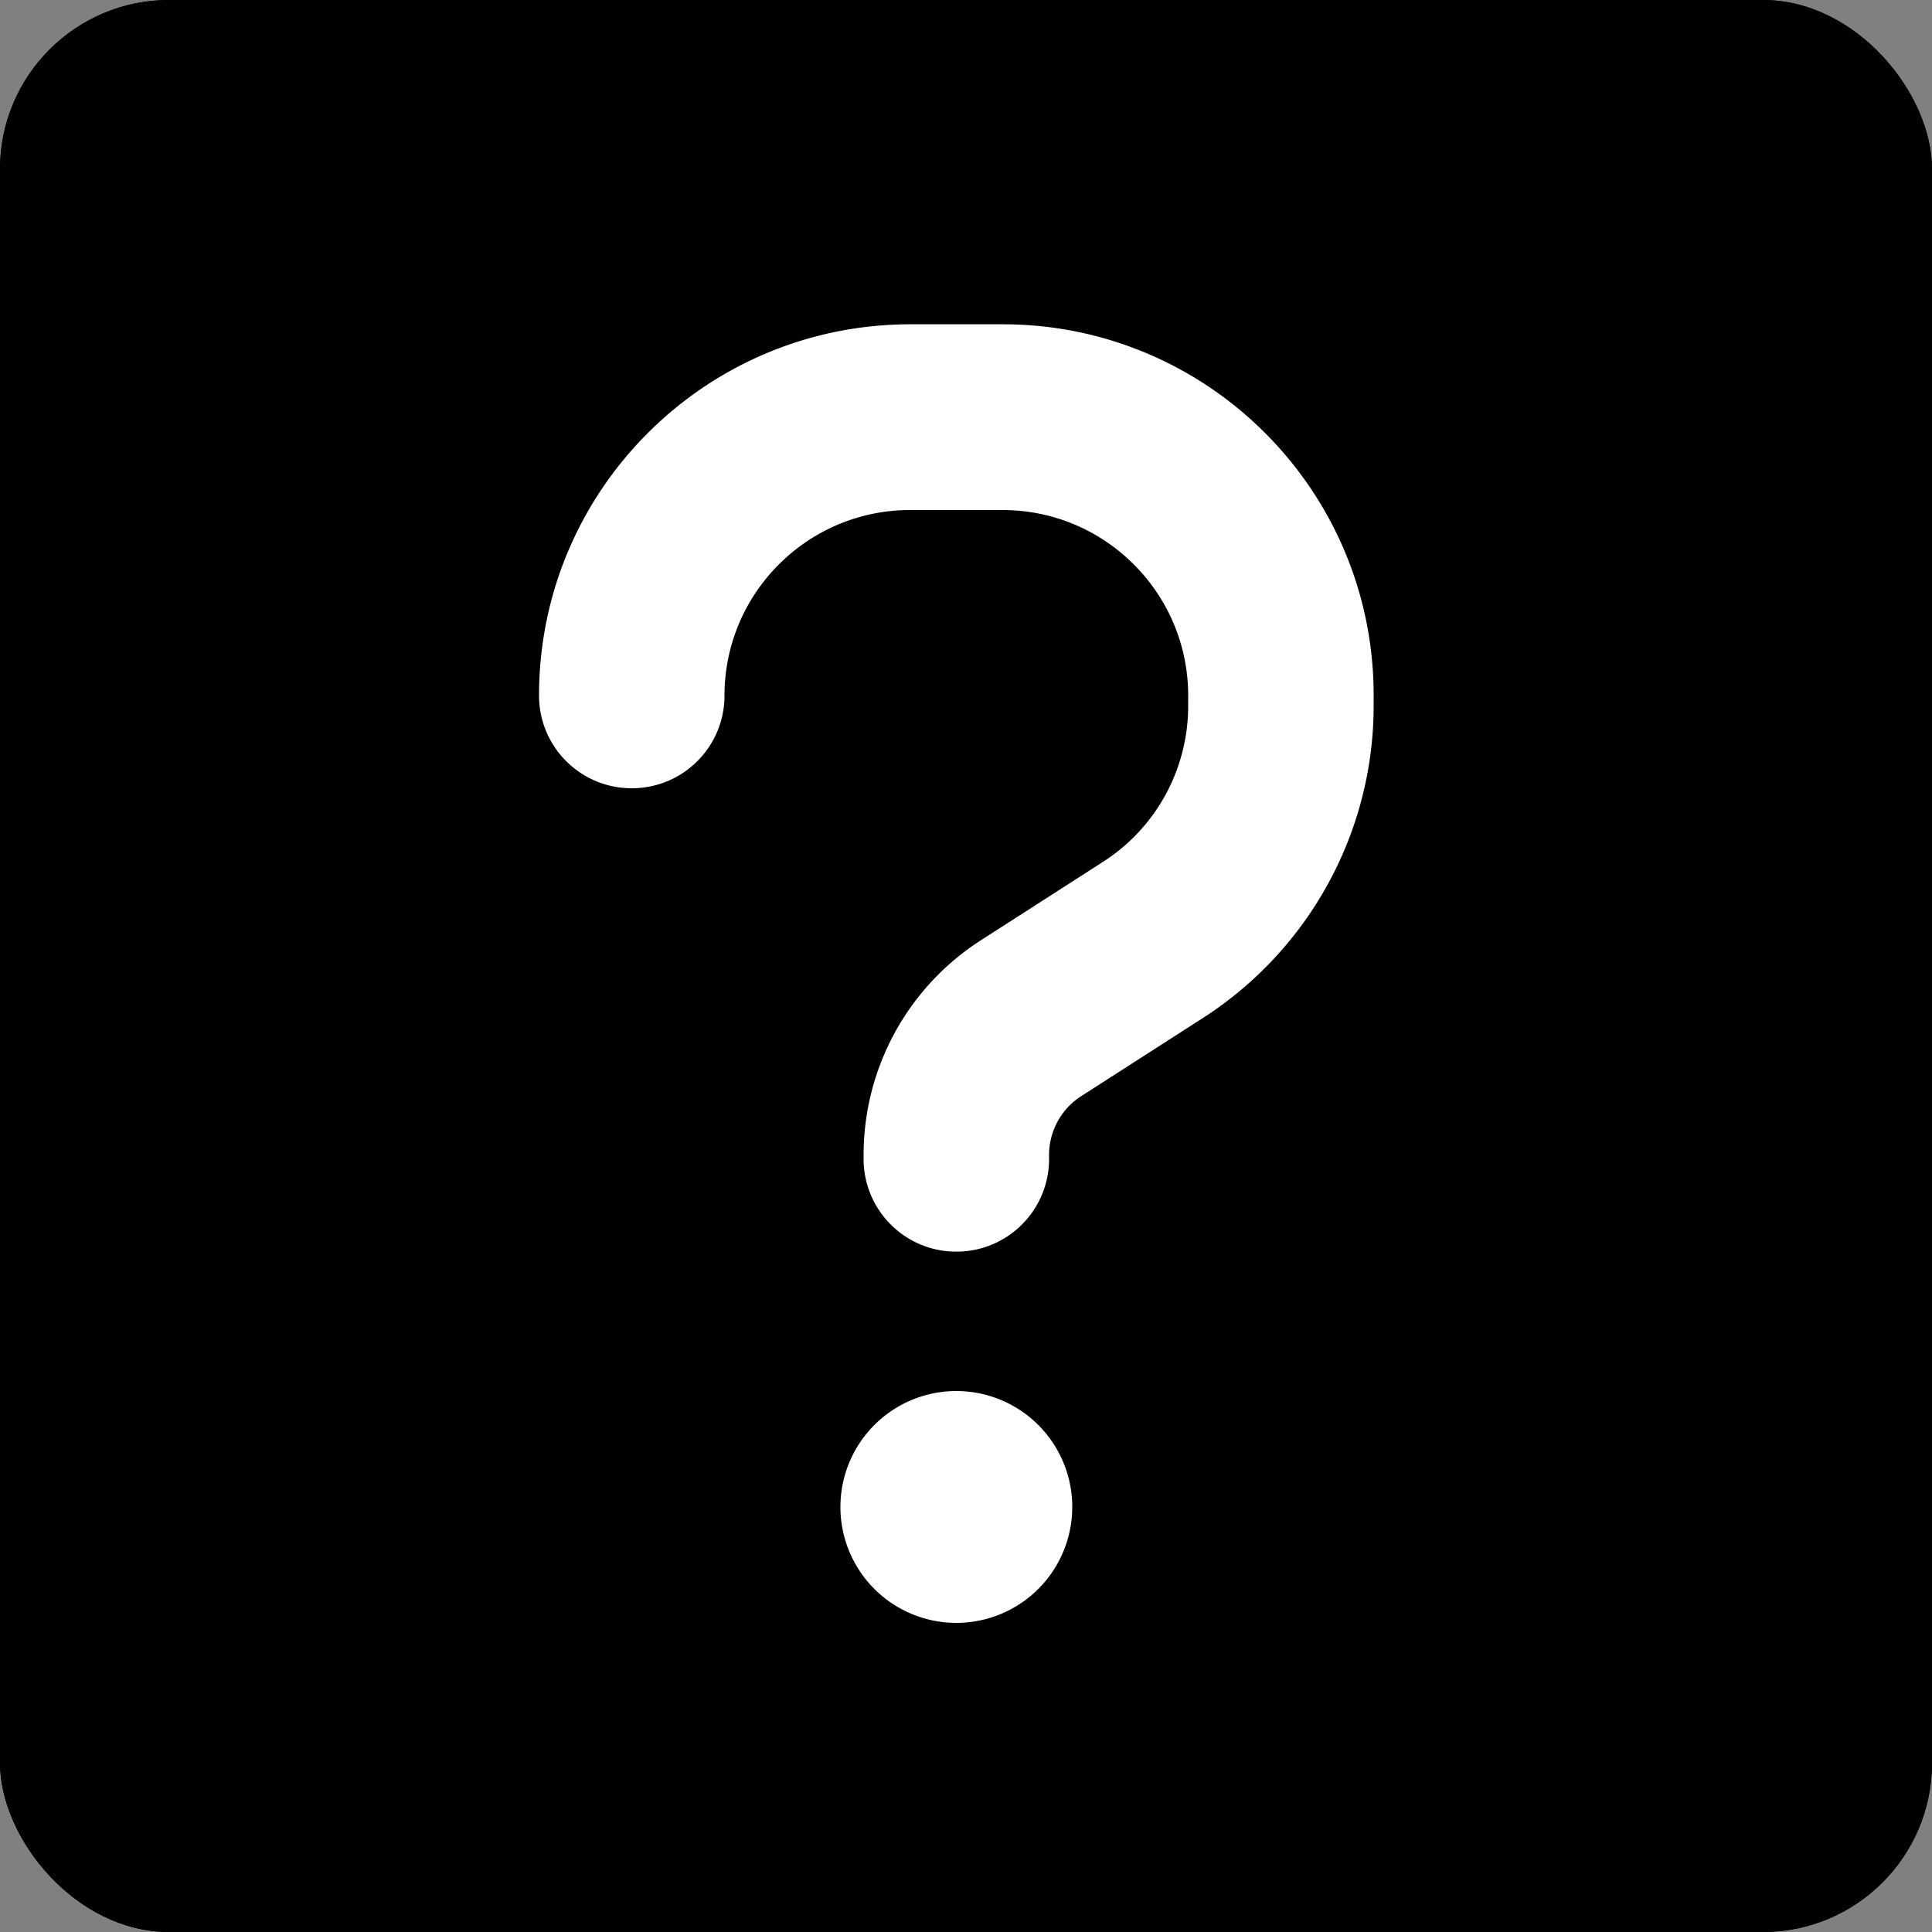 <svg width="80" height="80" viewBox="0 0 80 80" xmlns="http://www.w3.org/2000/svg">
	<rect x="0" y="0" width="80" height="80" fill="#808080" stroke="none"/>
	<defs>
	<linearGradient id="overlayGradient" x1="0" y1="0" x2="0" y2="1">
		<stop offset="0%" stop-color="hsla(0, 0%, 100%, 0.1)"/>
		<stop offset="4%" stop-color="hsla(0, 0%, 100%, 0.18)"/>
		<stop offset="79%" stop-color="hsla(0, 0%, 100%, 0.02)"/>
		<stop offset="89%" stop-color="hsla(0, 0%, 100%, 0.01)"/>
		<stop offset="93%" stop-color="hsla(0, 0%, 0%, 0.01)"/>
		<stop offset="100%" stop-color="hsla(0, 0%, 0%, 0)"/>
	</linearGradient>
	</defs>

	<rect width="80" height="80" rx="7" ry="7" fill="hsl(209, 68%, 44%)"/>

	<rect width="80" height="80" rx="7" ry="7" fill="url(#overlayGradient)"/>

	<path d="M80 160c0-35.3 28.7-64 64-64l32 0c35.3 0 64 28.7 64 64l0 3.6c0 21.8-11.1 42.1-29.4 53.8l-42.2 27.1c-25.2 16.2-40.4 44.1-40.4 74l0 1.4c0 17.7 14.3 32 32 32s32-14.3 32-32l0-1.4c0-8.2 4.2-15.8 11-20.2l42.2-27.1c36.6-23.6 58.8-64.1 58.8-107.7l0-3.6c0-70.7-57.3-128-128-128l-32 0C73.3 32 16 89.3 16 160c0 17.7 14.3 32 32 32s32-14.3 32-32zm80 320a40 40 0 1 0 0-80 40 40 0 1 0 0 80z" fill="white" transform="scale(0.12) translate(170, 80)"/>
</svg>
